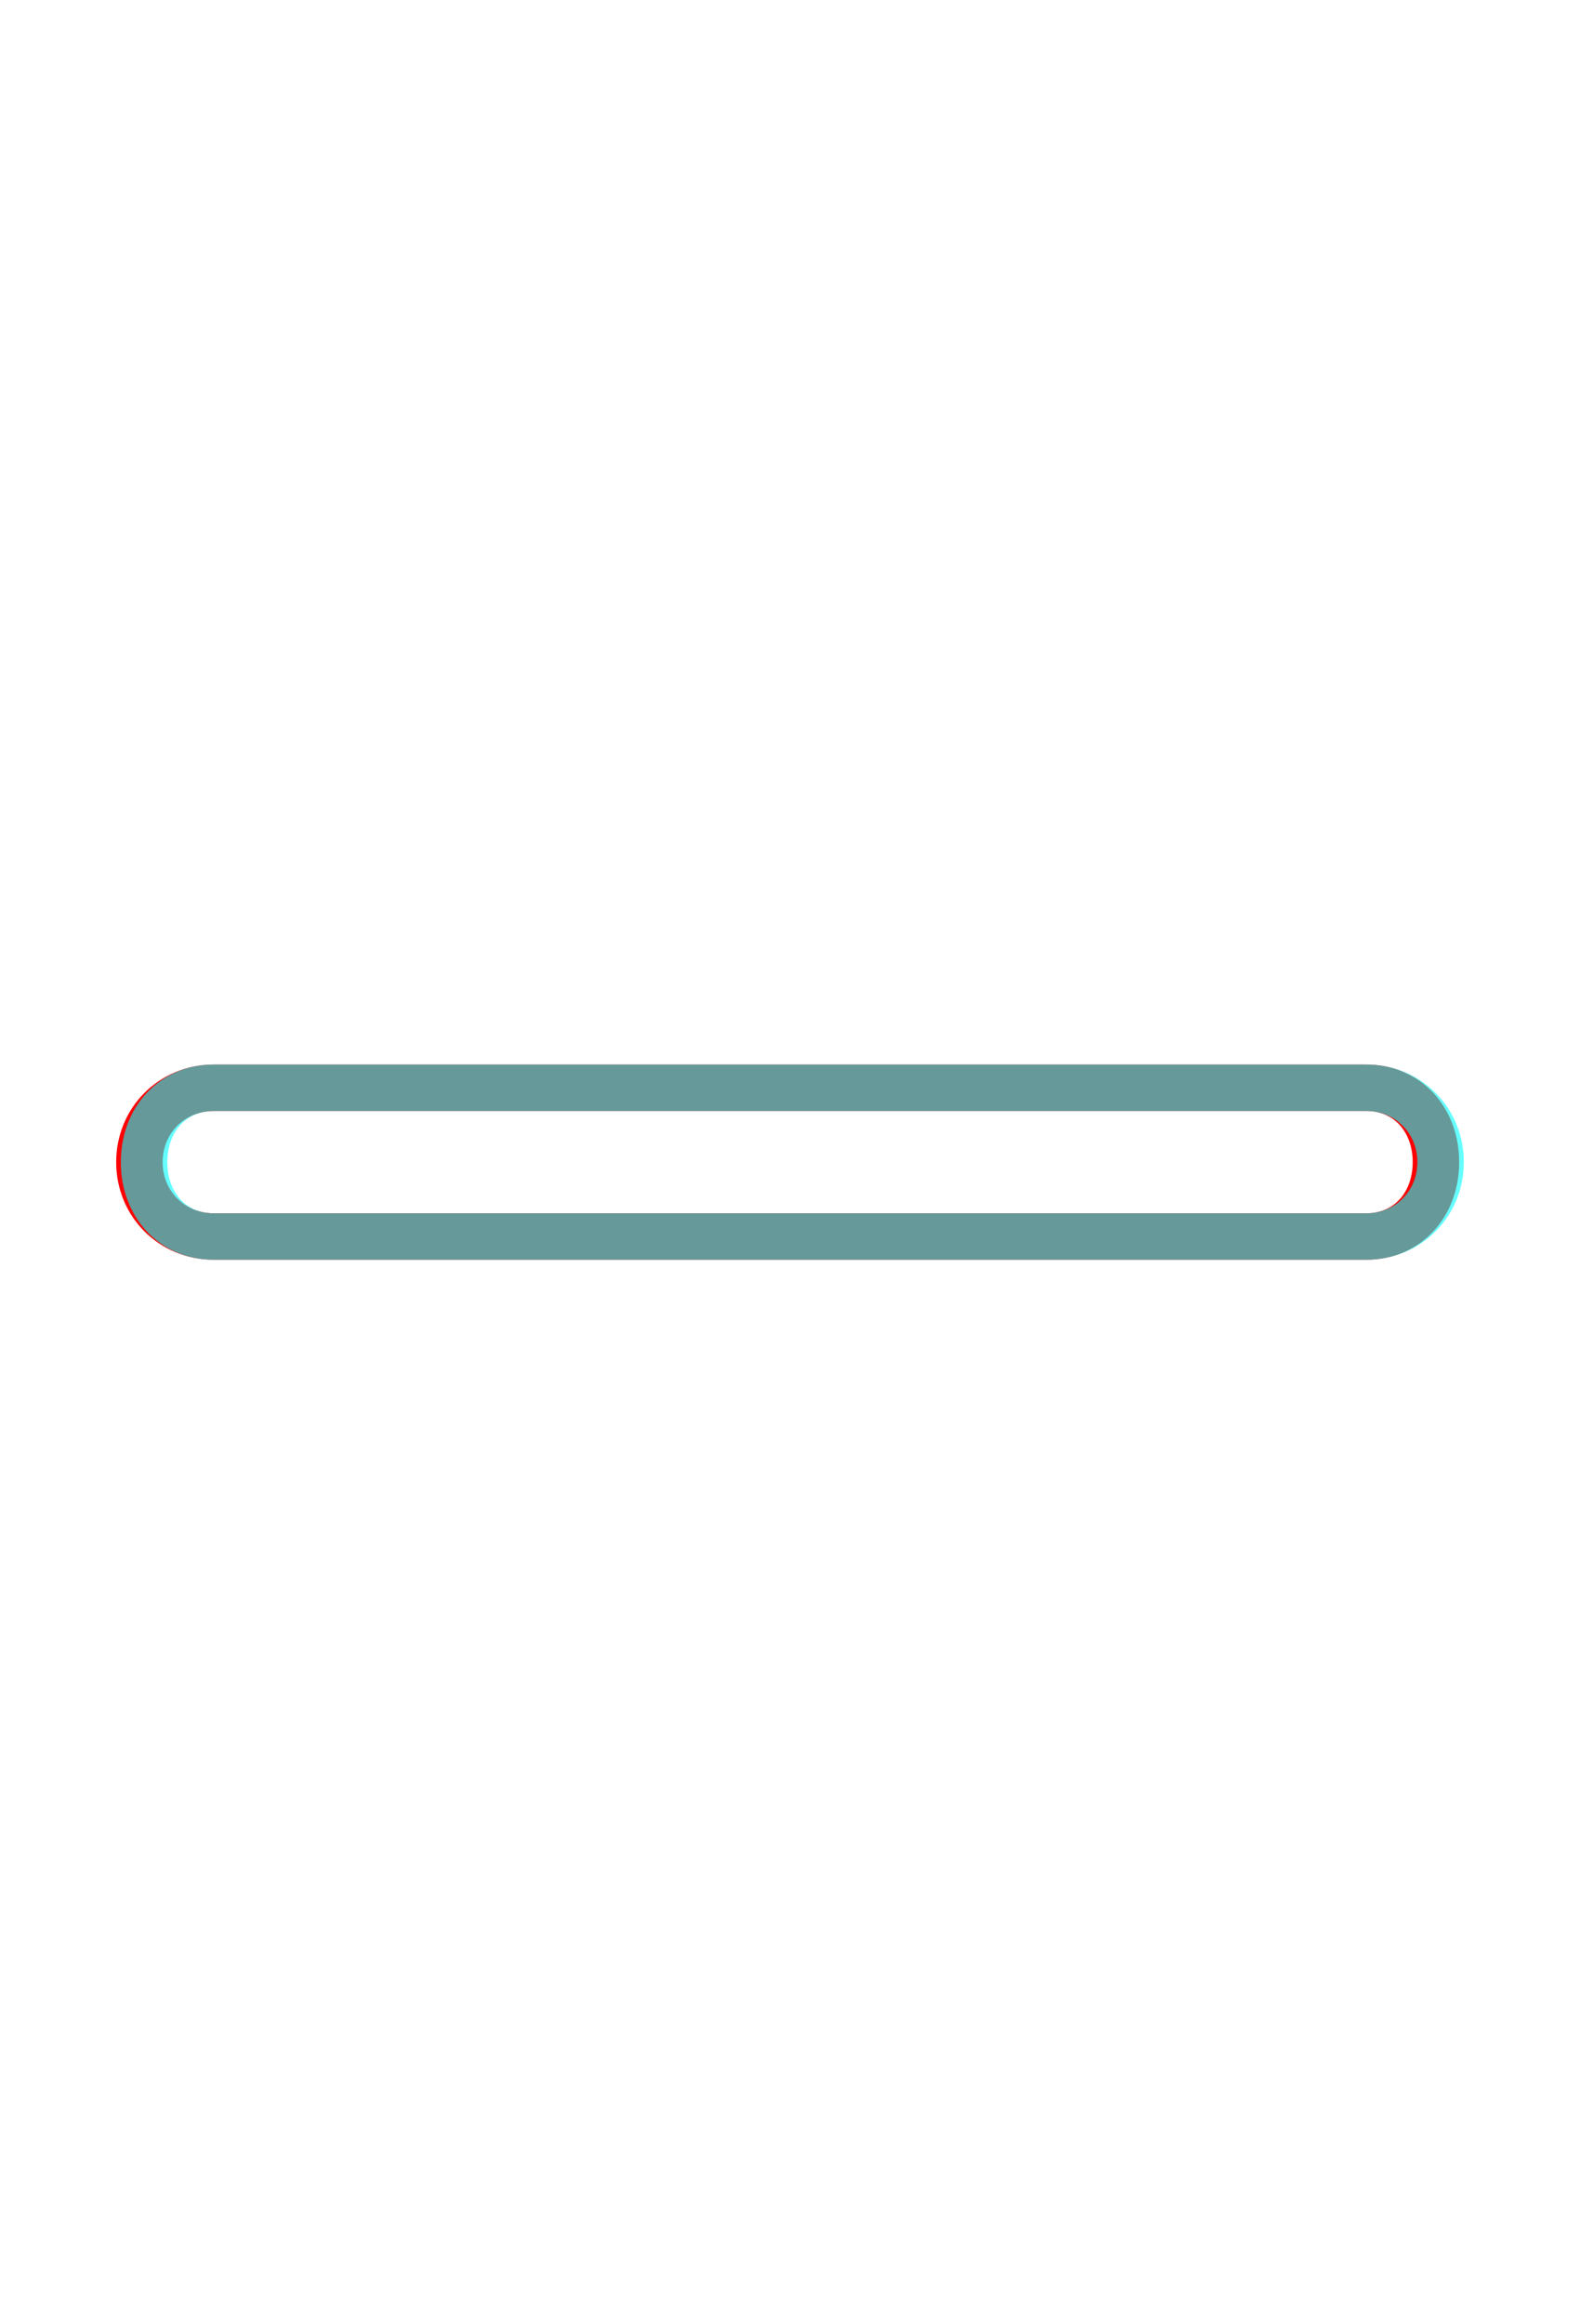 <?xml version='1.0' encoding='utf8'?>
<svg viewBox="0.0 -6.0 34.0 50.0" version="1.1" xmlns="http://www.w3.org/2000/svg">
<rect x="0.0" y="-6.0" width="34.0" height="50.0" fill="#333333" stroke="none"/>
<rect x="-1000" y="-1000" width="2000" height="2000" stroke="white" fill="white"/>
<g style="fill:none;stroke:rgba(255, 0, 0, 1);  stroke-width:1"><path d="M 4.6 -20.6 L 29.4 -20.6 C 30.3 -20.6 30.9 -19.9 30.9 -19.0 C 30.9 -18.1 30.3 -17.4 29.4 -17.4 L 4.6 -17.4 C 3.7 -17.4 3.0 -18.1 3.0 -19.0 C 3.0 -19.9 3.7 -20.6 4.6 -20.6 Z" transform="translate(0.0 38.0)" />
</g>
<g style="fill:none;stroke:rgba(0, 255, 255, 0.6);  stroke-width:1">
<path d="M 4.6 -20.6 L 29.4 -20.6 C 30.3 -20.6 31.0 -19.9 31.0 -19.0 C 31.0 -18.1 30.3 -17.4 29.4 -17.4 L 4.6 -17.4 C 3.7 -17.4 3.1 -18.1 3.1 -19.0 C 3.1 -19.9 3.7 -20.6 4.6 -20.6 Z" transform="translate(0.0 38.0)" />
</g>
</svg>